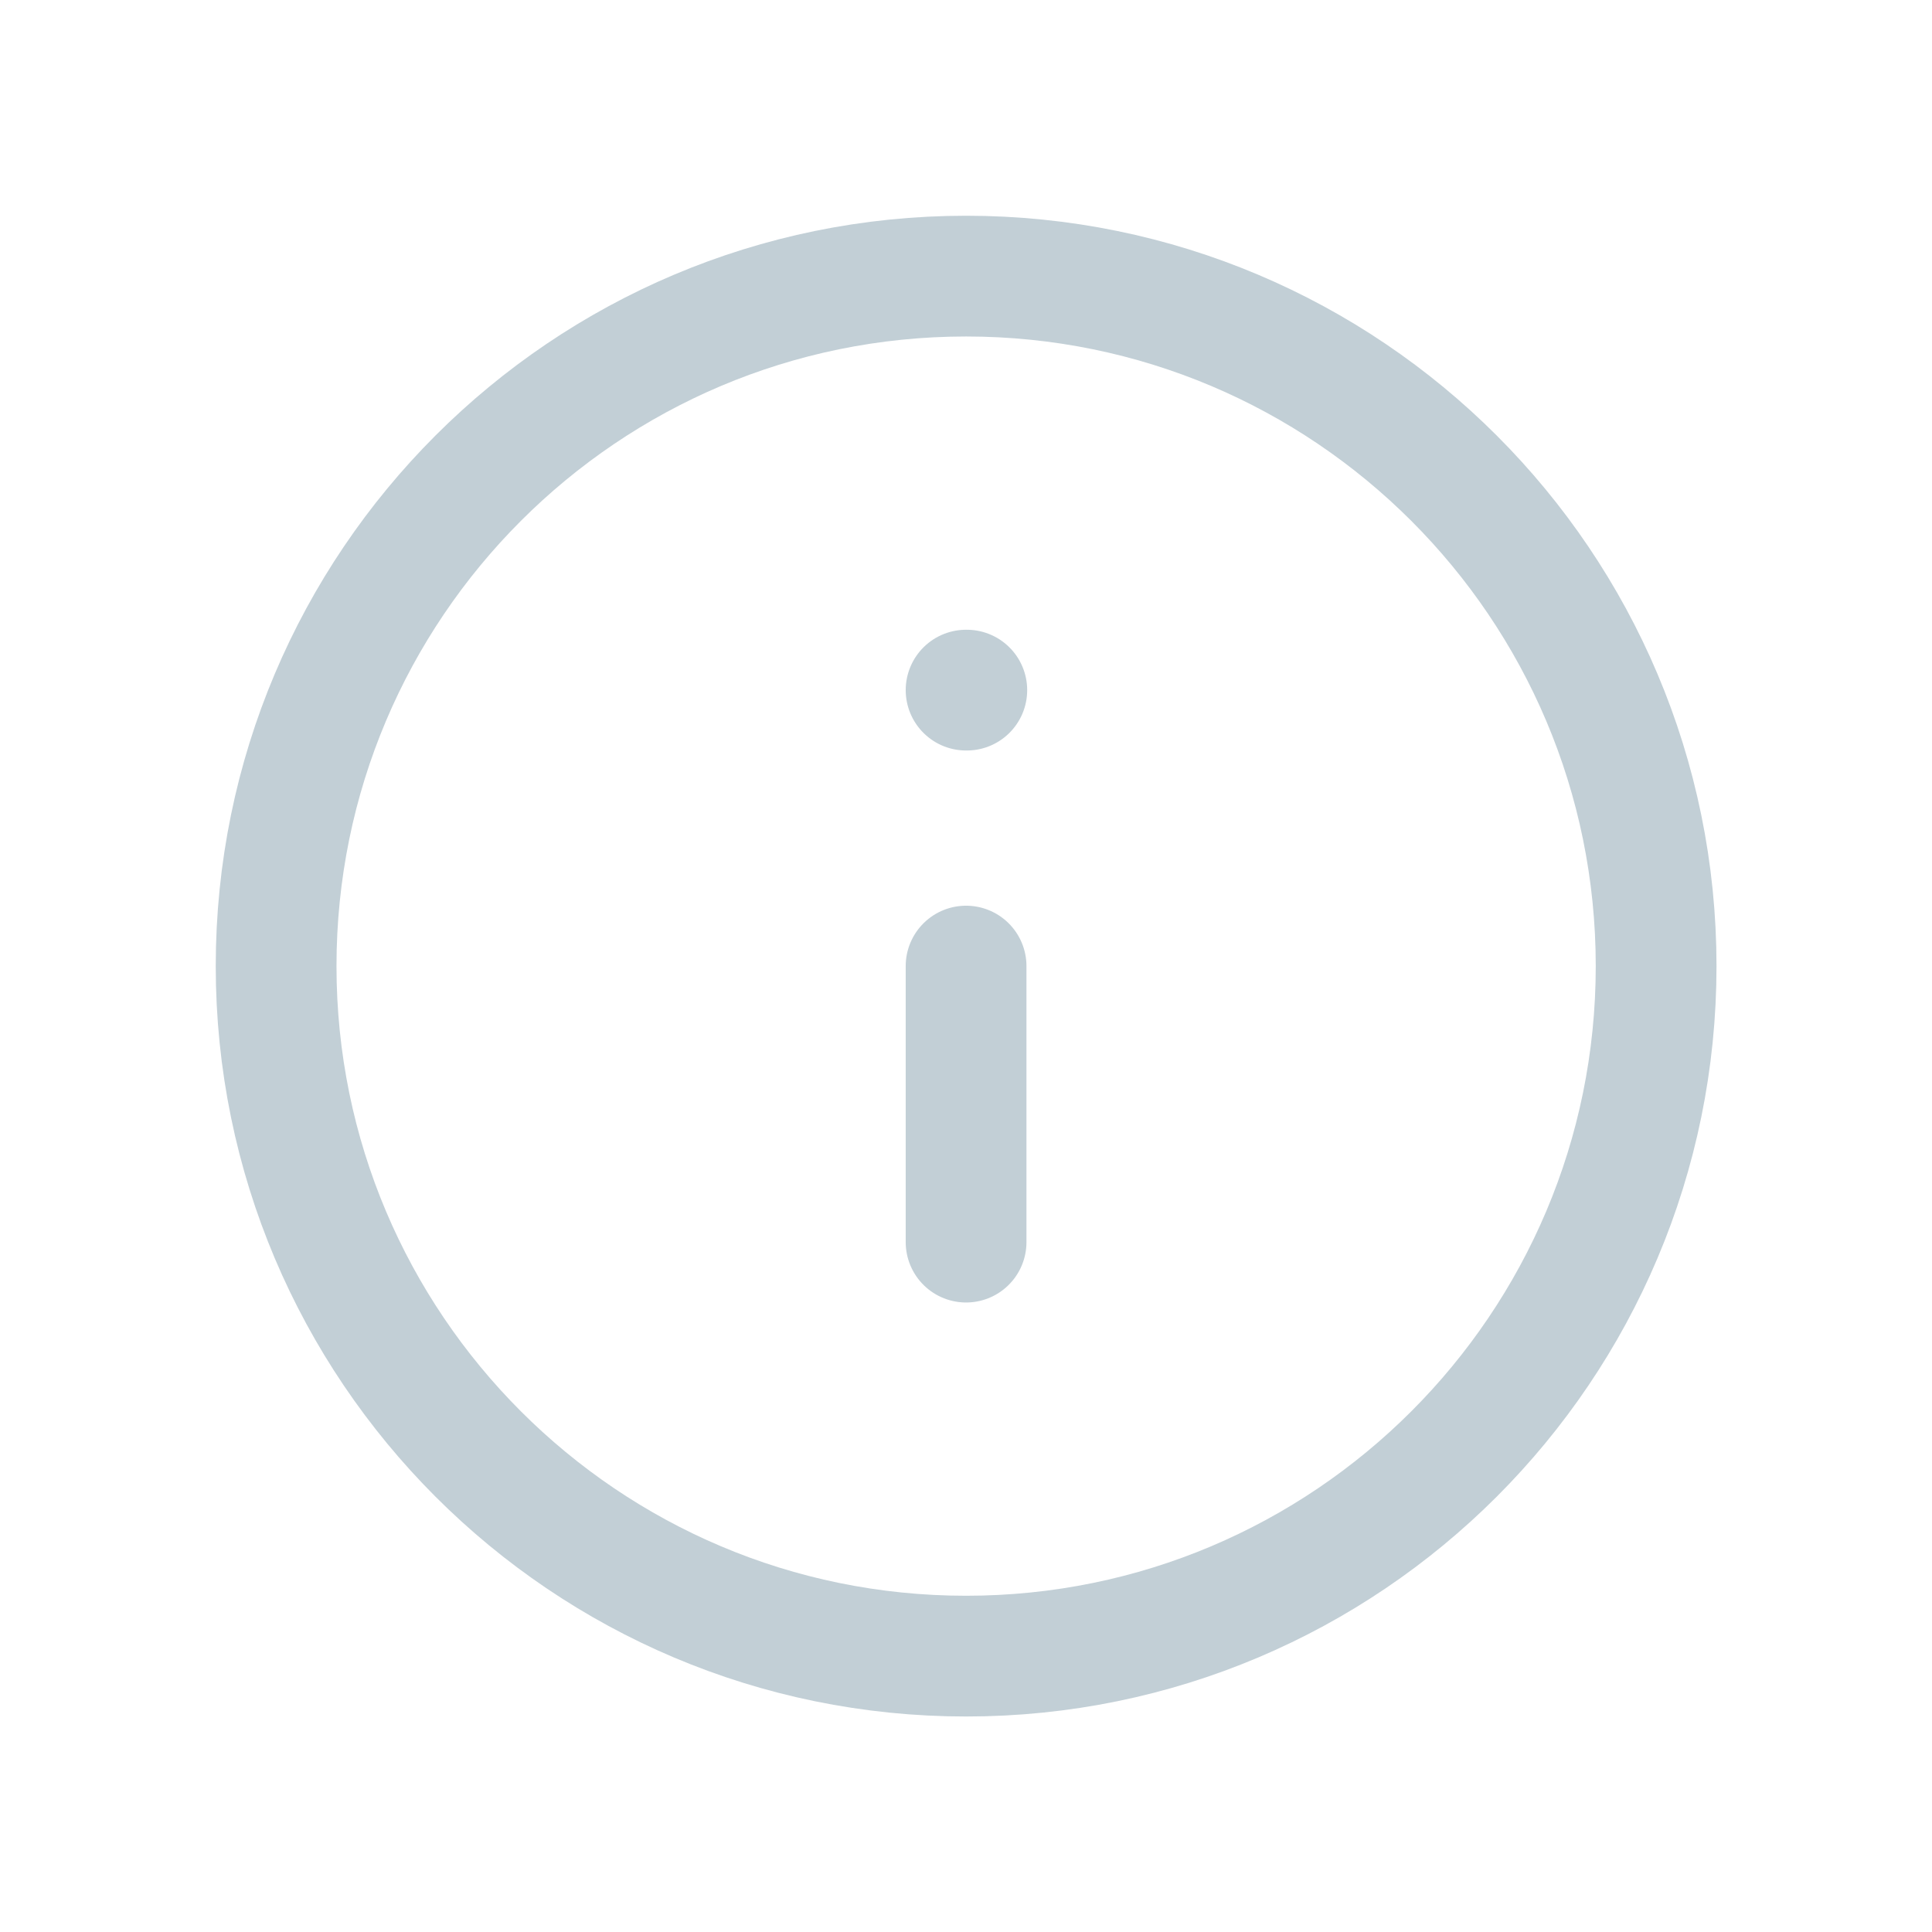 <svg xmlns="http://www.w3.org/2000/svg" width="24" height="24" viewBox="0 0 24 24" fill="none">
<path d="M12.001 15.43V12.001M12.001 8.573H12.01M20.573 12.001C20.573 16.735 16.735 20.573 12.001 20.573C7.267 20.573 3.43 16.735 3.43 12.001C3.43 7.267 7.267 3.43 12.001 3.43C16.735 3.43 20.573 7.267 20.573 12.001Z" stroke="#C2CFD6" stroke-width="1.5" stroke-linecap="round" stroke-linejoin="round"/>
</svg>